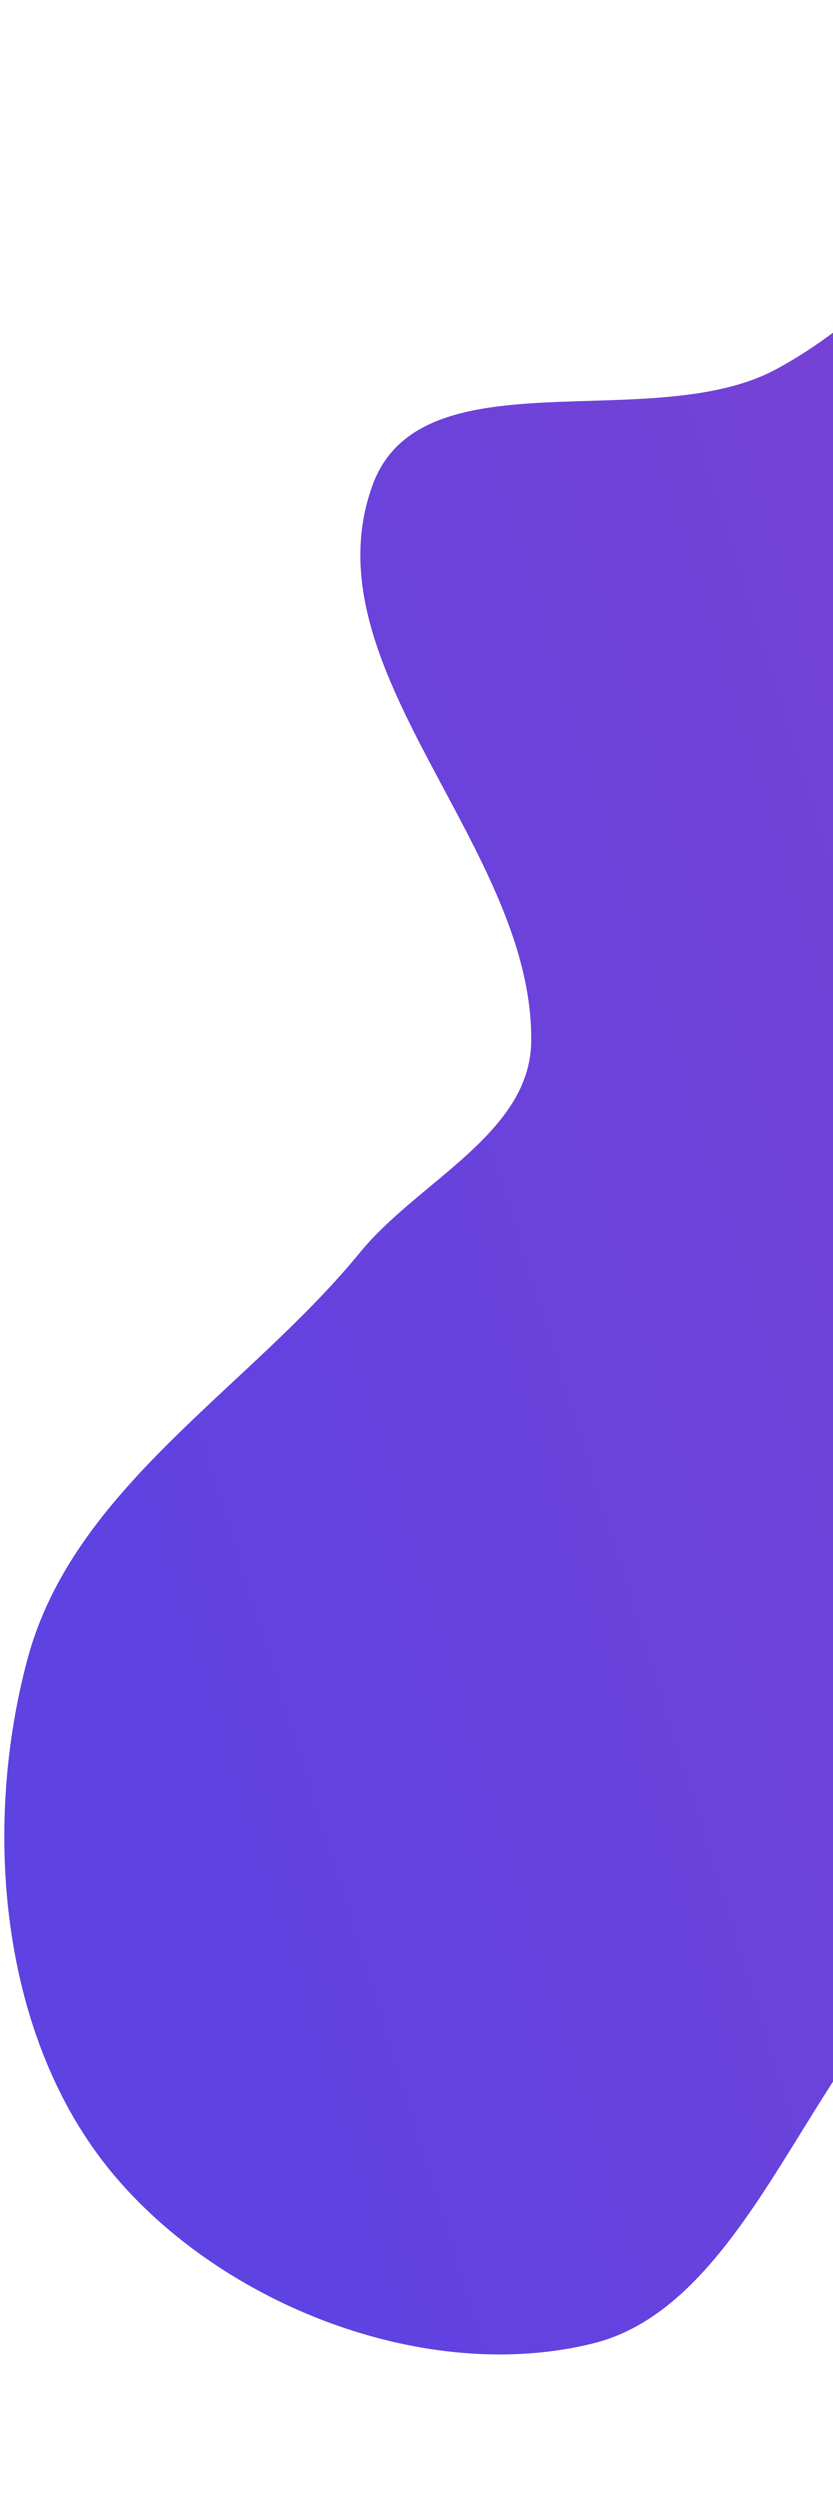 <svg width="115" height="345" viewBox="0 0 115 345" fill="none" xmlns="http://www.w3.org/2000/svg">
<path fill-rule="evenodd" clip-rule="evenodd" d="M107.069 50.998C130.293 38.603 143.688 9.418 169.443 3.972C194.741 -1.376 239.681 -3.459 244.016 22.043C251.509 66.127 181.485 101.542 193.357 144.654C201.331 173.613 275.987 128.446 281.447 157.982C286.807 186.972 218.555 171.483 202.938 196.479C192.774 212.746 222.117 230.136 224.47 249.177C228.381 280.835 252.228 336.708 221.134 343.767C185.327 351.896 179.478 272.968 143.146 267.639C115.56 263.593 109.029 316.553 81.994 323.36C58.92 329.17 30.599 318.141 15.43 299.798C-0.012 281.127 -2.491 252.232 3.826 228.841C10.192 205.27 34.274 191.705 49.726 172.807C57.699 163.056 73.13 156.429 73.333 143.832C73.767 116.895 42.232 92.269 51.432 66.952C58.096 48.614 89.859 60.182 107.069 50.998Z" fill="url(#paint0_linear_5770_18132)"/>
<defs>
<linearGradient id="paint0_linear_5770_18132" x1="38.237" y1="286.35" x2="398.623" y2="174.565" gradientUnits="userSpaceOnUse">
<stop stop-color="#5F42E2"/>
<stop offset="1" stop-color="#9B42C0"/>
</linearGradient>
</defs>
</svg>
